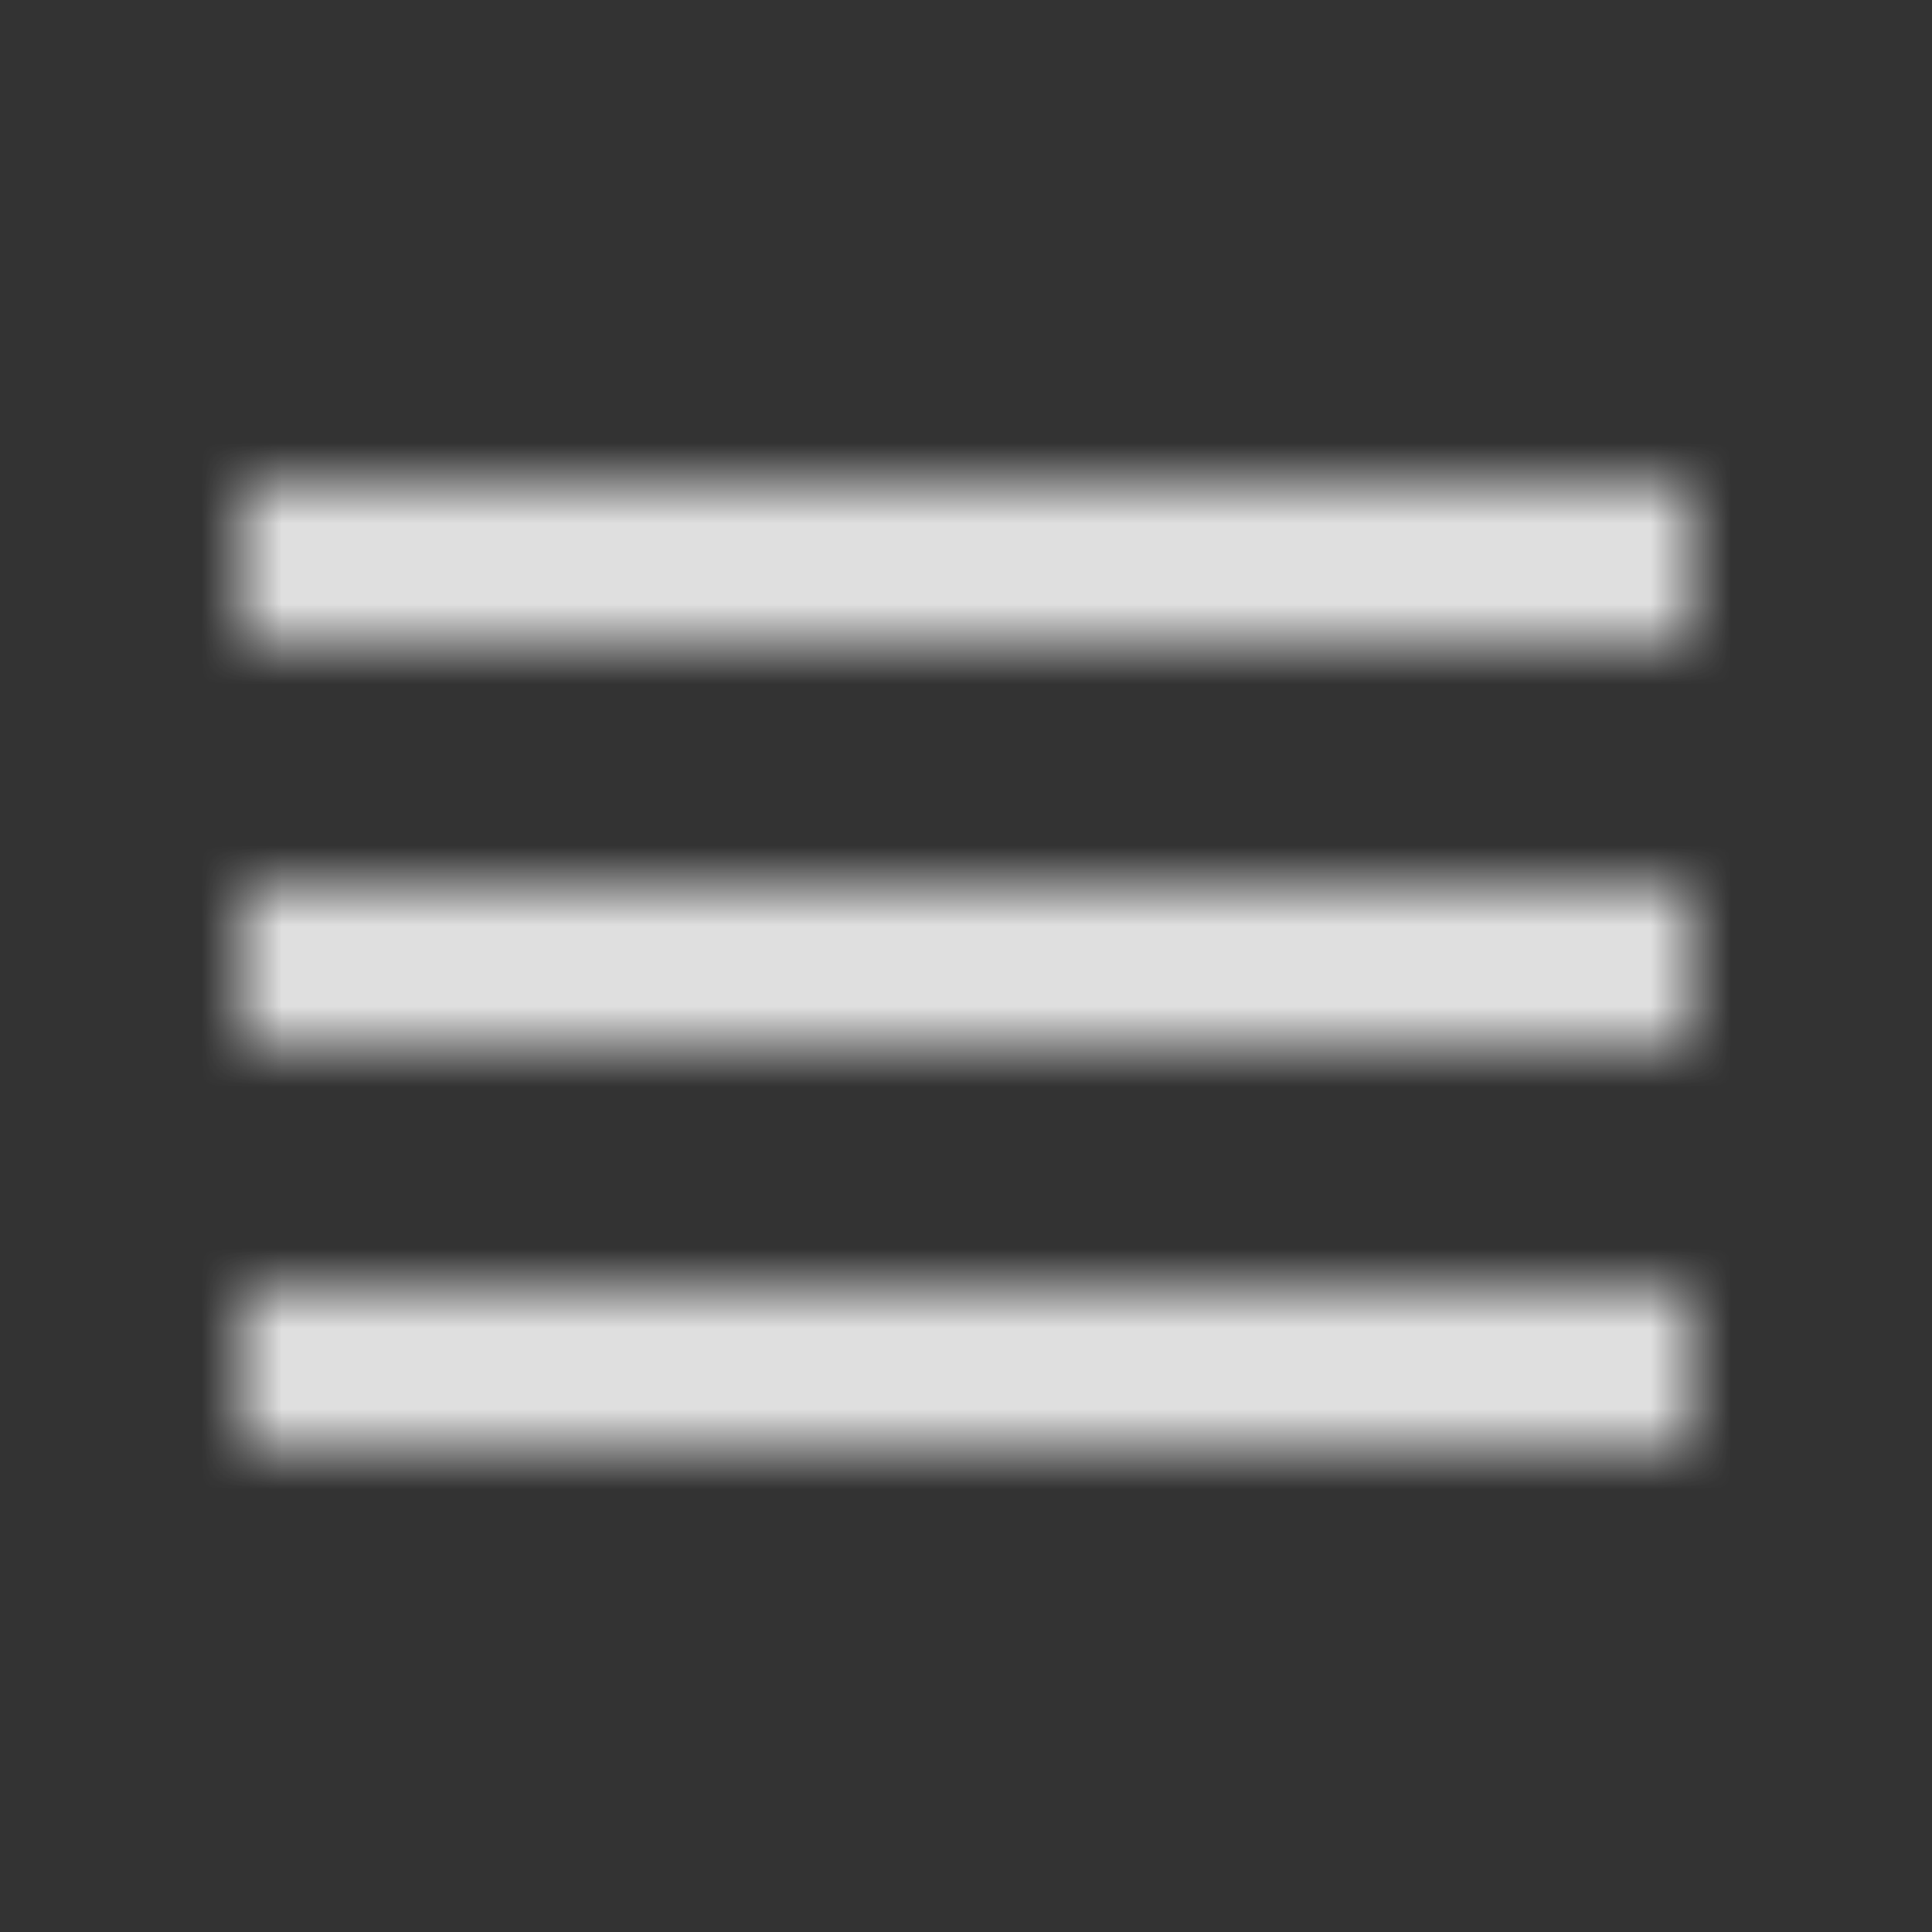 <svg xmlns="http://www.w3.org/2000/svg" xmlns:xlink="http://www.w3.org/1999/xlink" width="24" height="24" viewBox="0 0 24 24">
    <rect x="0" y="0" width="24" height="24" fill="#333333" stroke="none"/>
    <defs>
        <path id="a" d="M3 18h18v-2H3v2zm0-5h18v-2H3v2zm0-7v2h18V6H3z"/>
    </defs>
    <g fill="none" fill-rule="evenodd">
        <mask id="b" fill="#fff">
            <use xlink:href="#a"/>
        </mask>
        <g fill="#fff" fill-opacity=".84" mask="url(#b)">
            <path d="M0 0h24v24H0z"/>
        </g>
    </g>
</svg>
